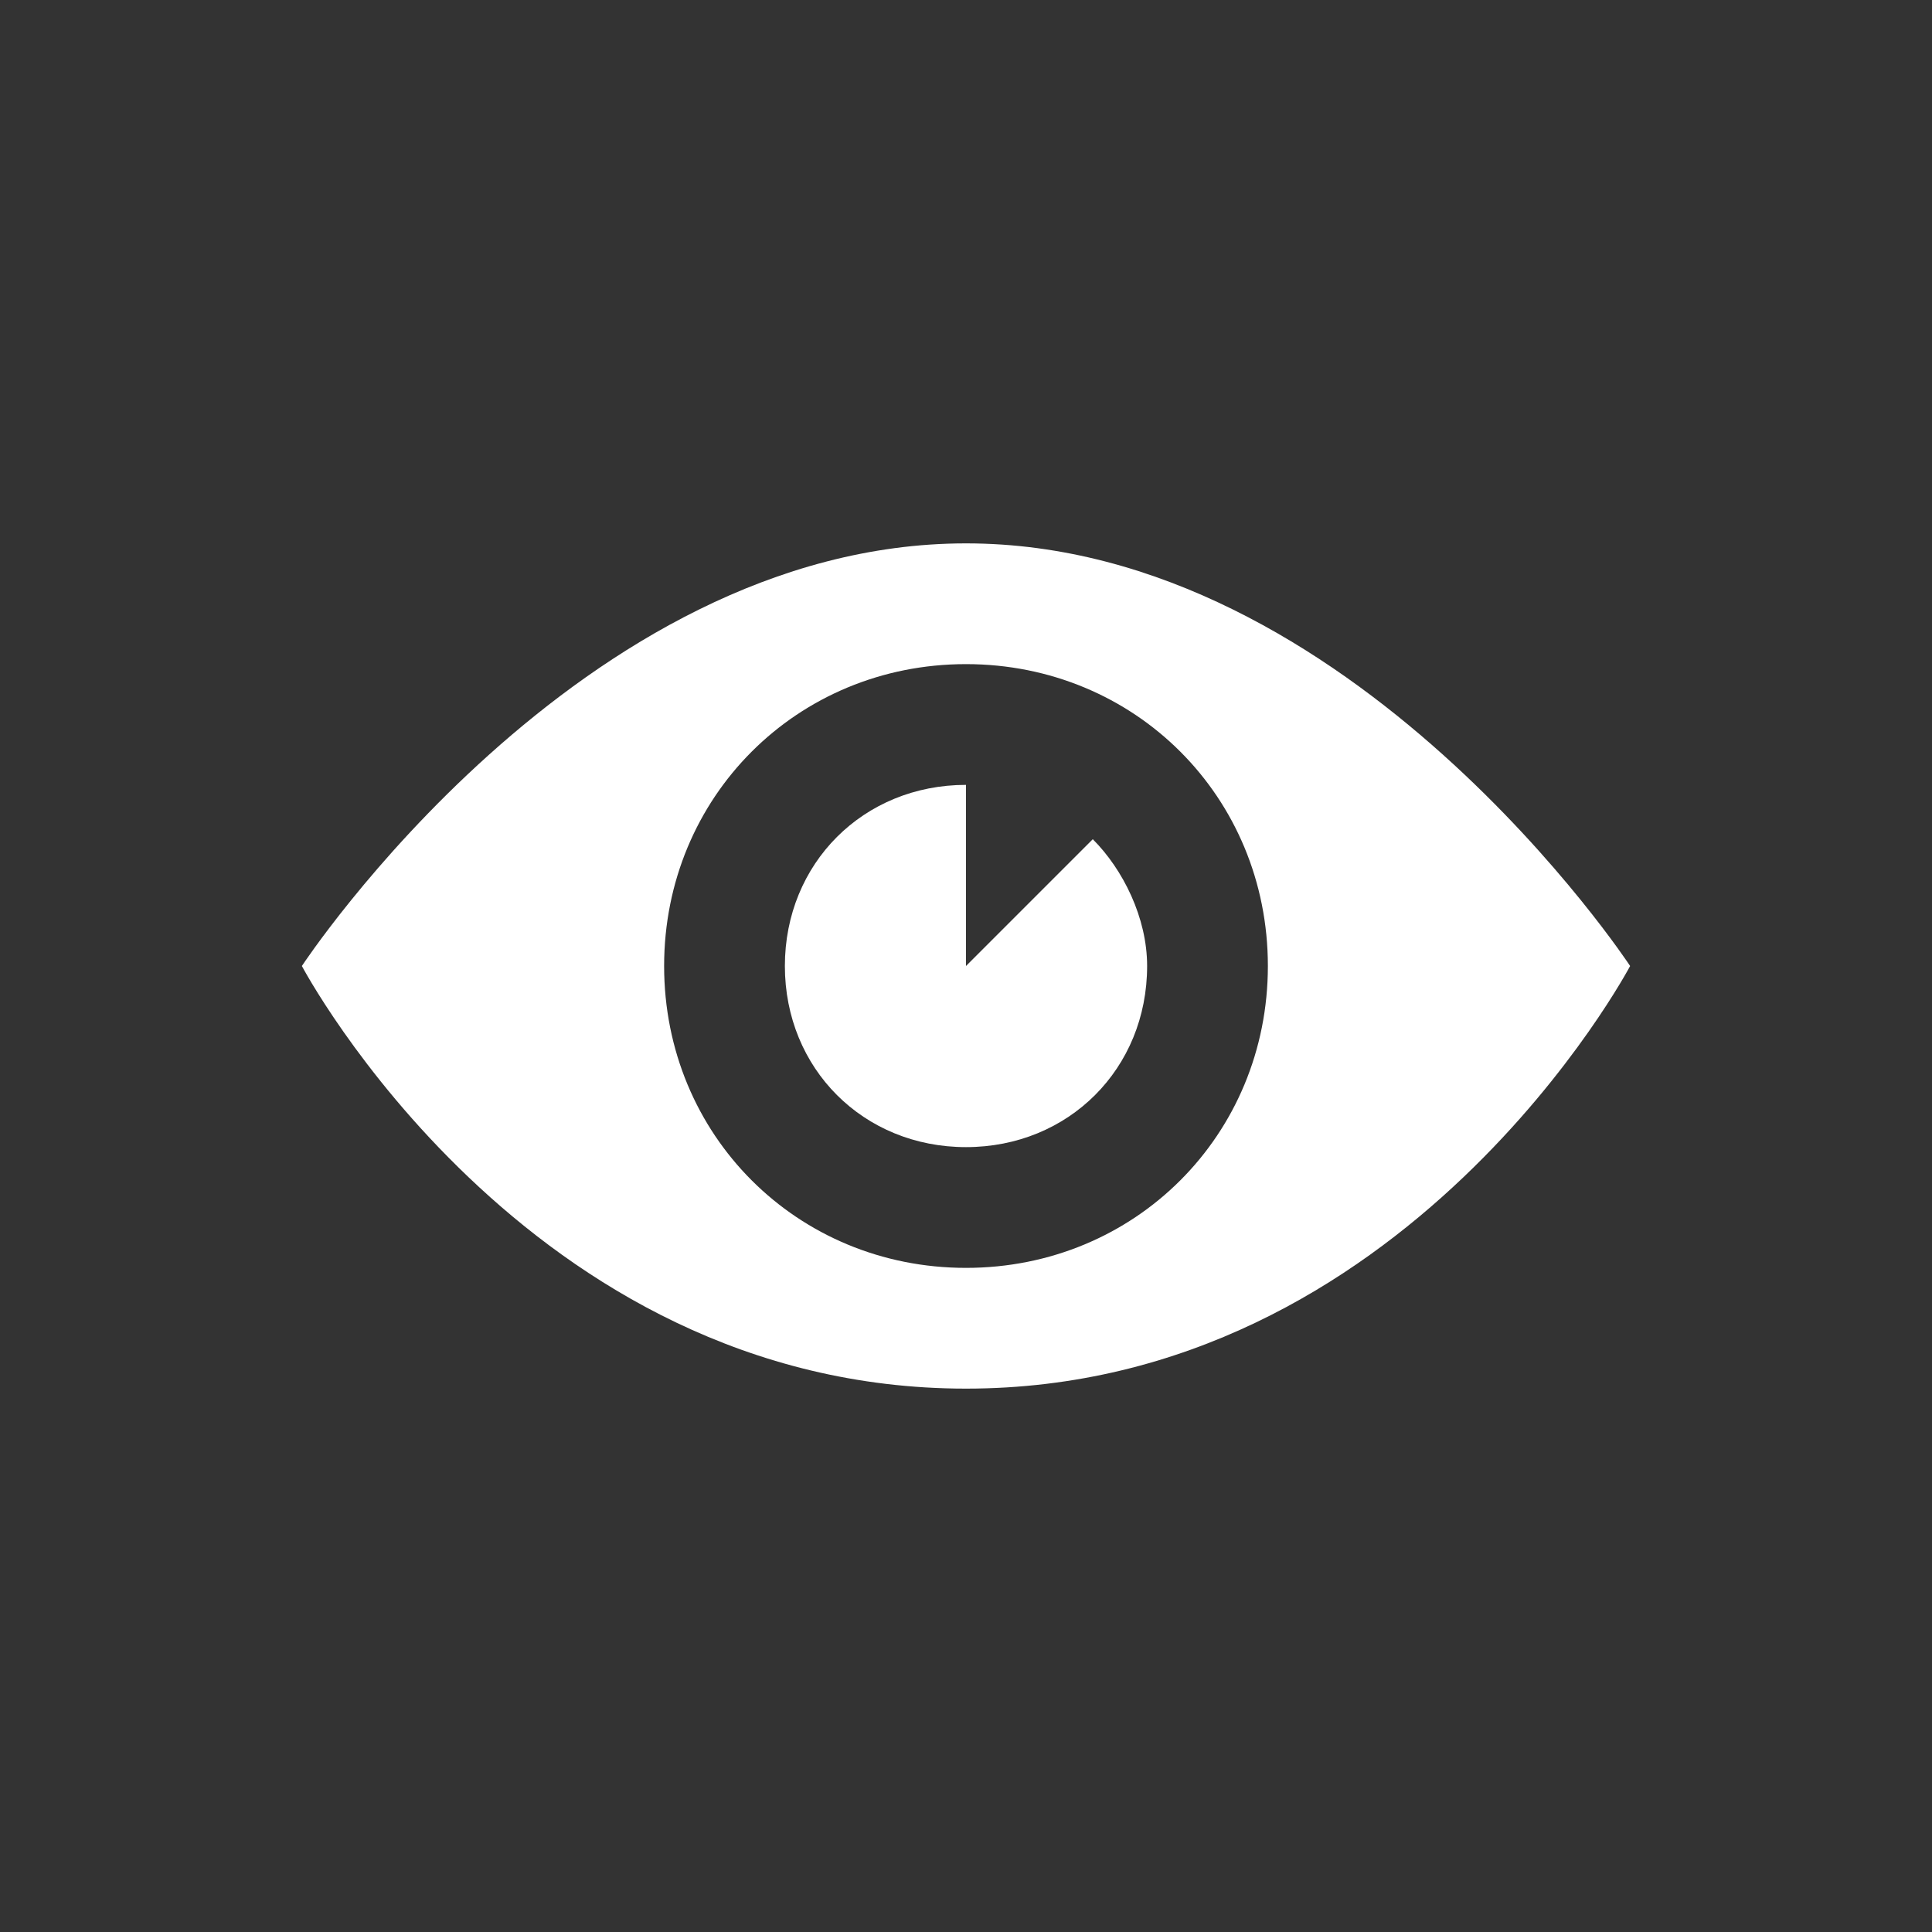 <svg width="32" height="32" viewBox="0 0 32 32" fill="none" xmlns="http://www.w3.org/2000/svg">
<rect x="0" y="0" width="32" height="32" fill="#333333" stroke="none"/>
<path d="M16 9C9.6 9 5 16 5 16C5 16 8.7 23 16 23C23.3 23 27 16 27 16C27 16 22.4 9 16 9ZM16 21C13.2 21 11 18.8 11 16C11 13.2 13.2 11 16 11C18.8 11 21 13.2 21 16C21 18.8 18.8 21 16 21ZM18.1 13.9C18.6 14.4 19 15.2 19 16C19 17.7 17.7 19 16 19C14.3 19 13 17.7 13 16C13 14.3 14.3 13 16 13V16L18.1 13.9Z" fill="white"/>
</svg>
